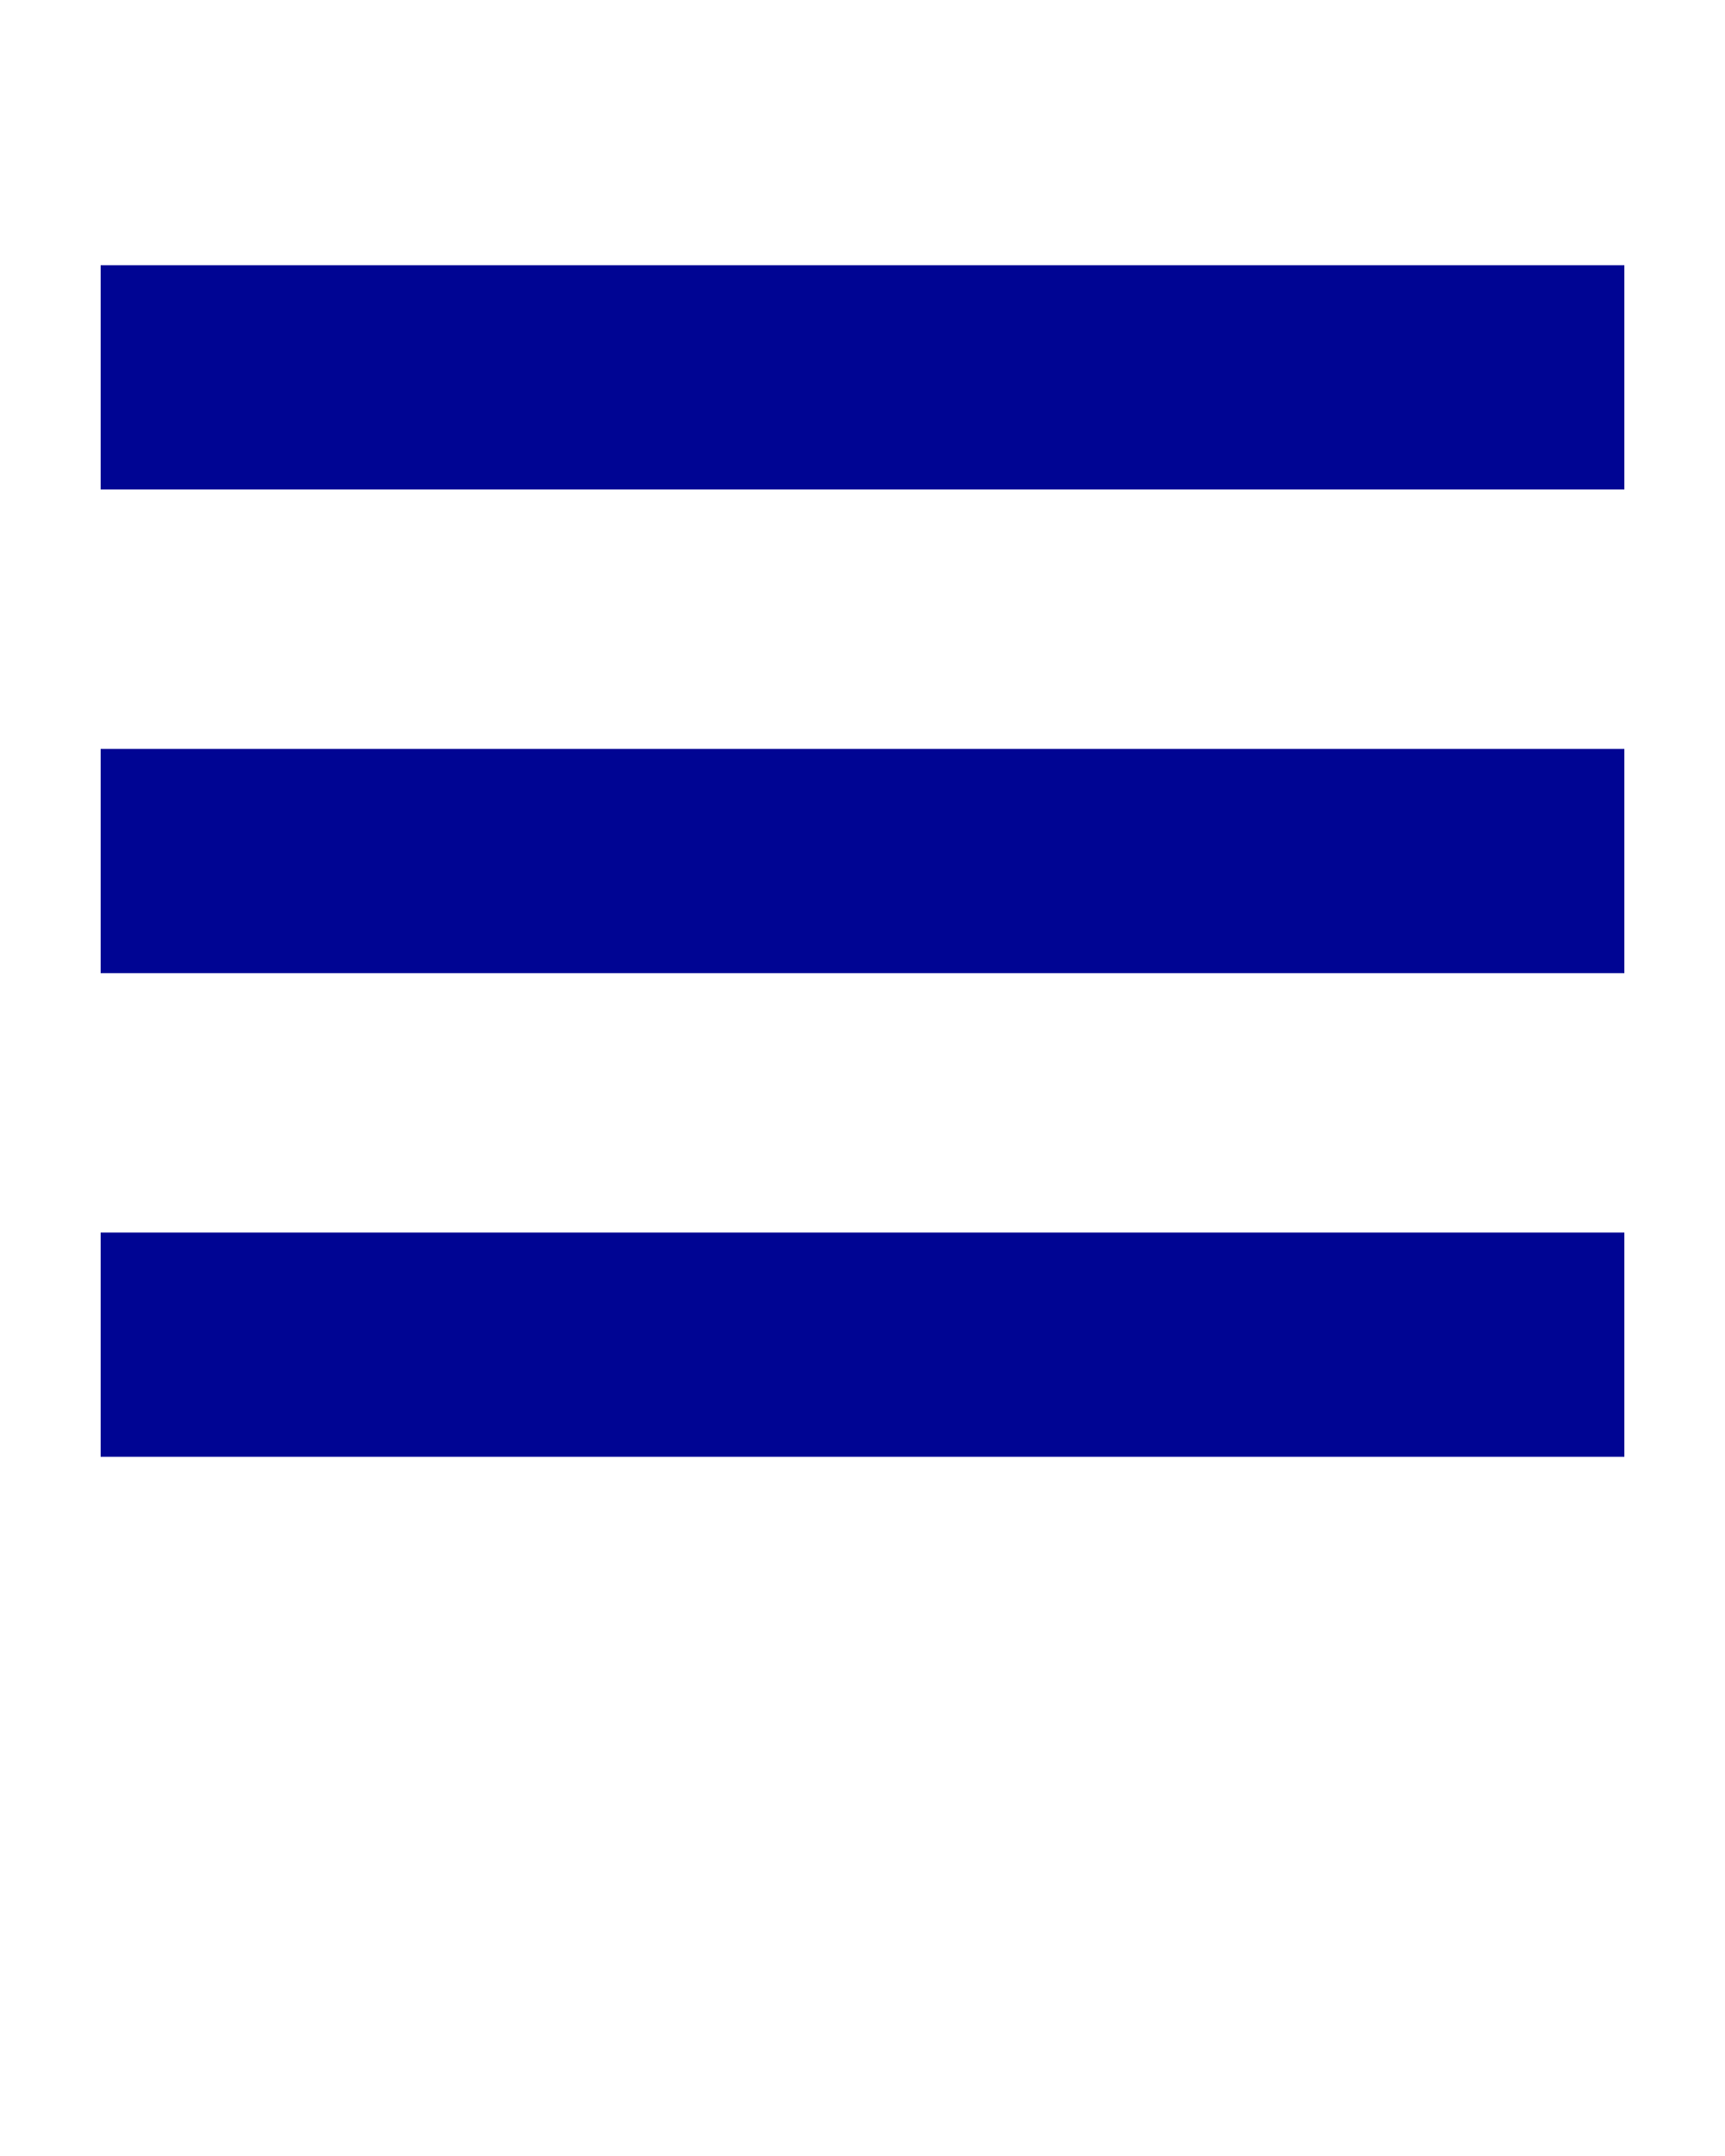 <svg xmlns="http://www.w3.org/2000/svg" xmlns:xlink="http://www.w3.org/1999/xlink" version="1.1" x="0px" y="0px" viewBox="0 0 100 125" enable-background="new 0 0 100 100" xml:space="preserve">
  <g>
    <rect x="5.834" y="15.377" fill="#000593" width="88.332" height="13"/>
  </g>
  <g>
    <rect x="5.834" y="43.419" fill="#000593" width="88.332" height="13"/>
  </g>
  <g>
    <rect x="5.834" y="71.46" fill="#000593" width="88.332" height="13"/>
  </g>
</svg>
